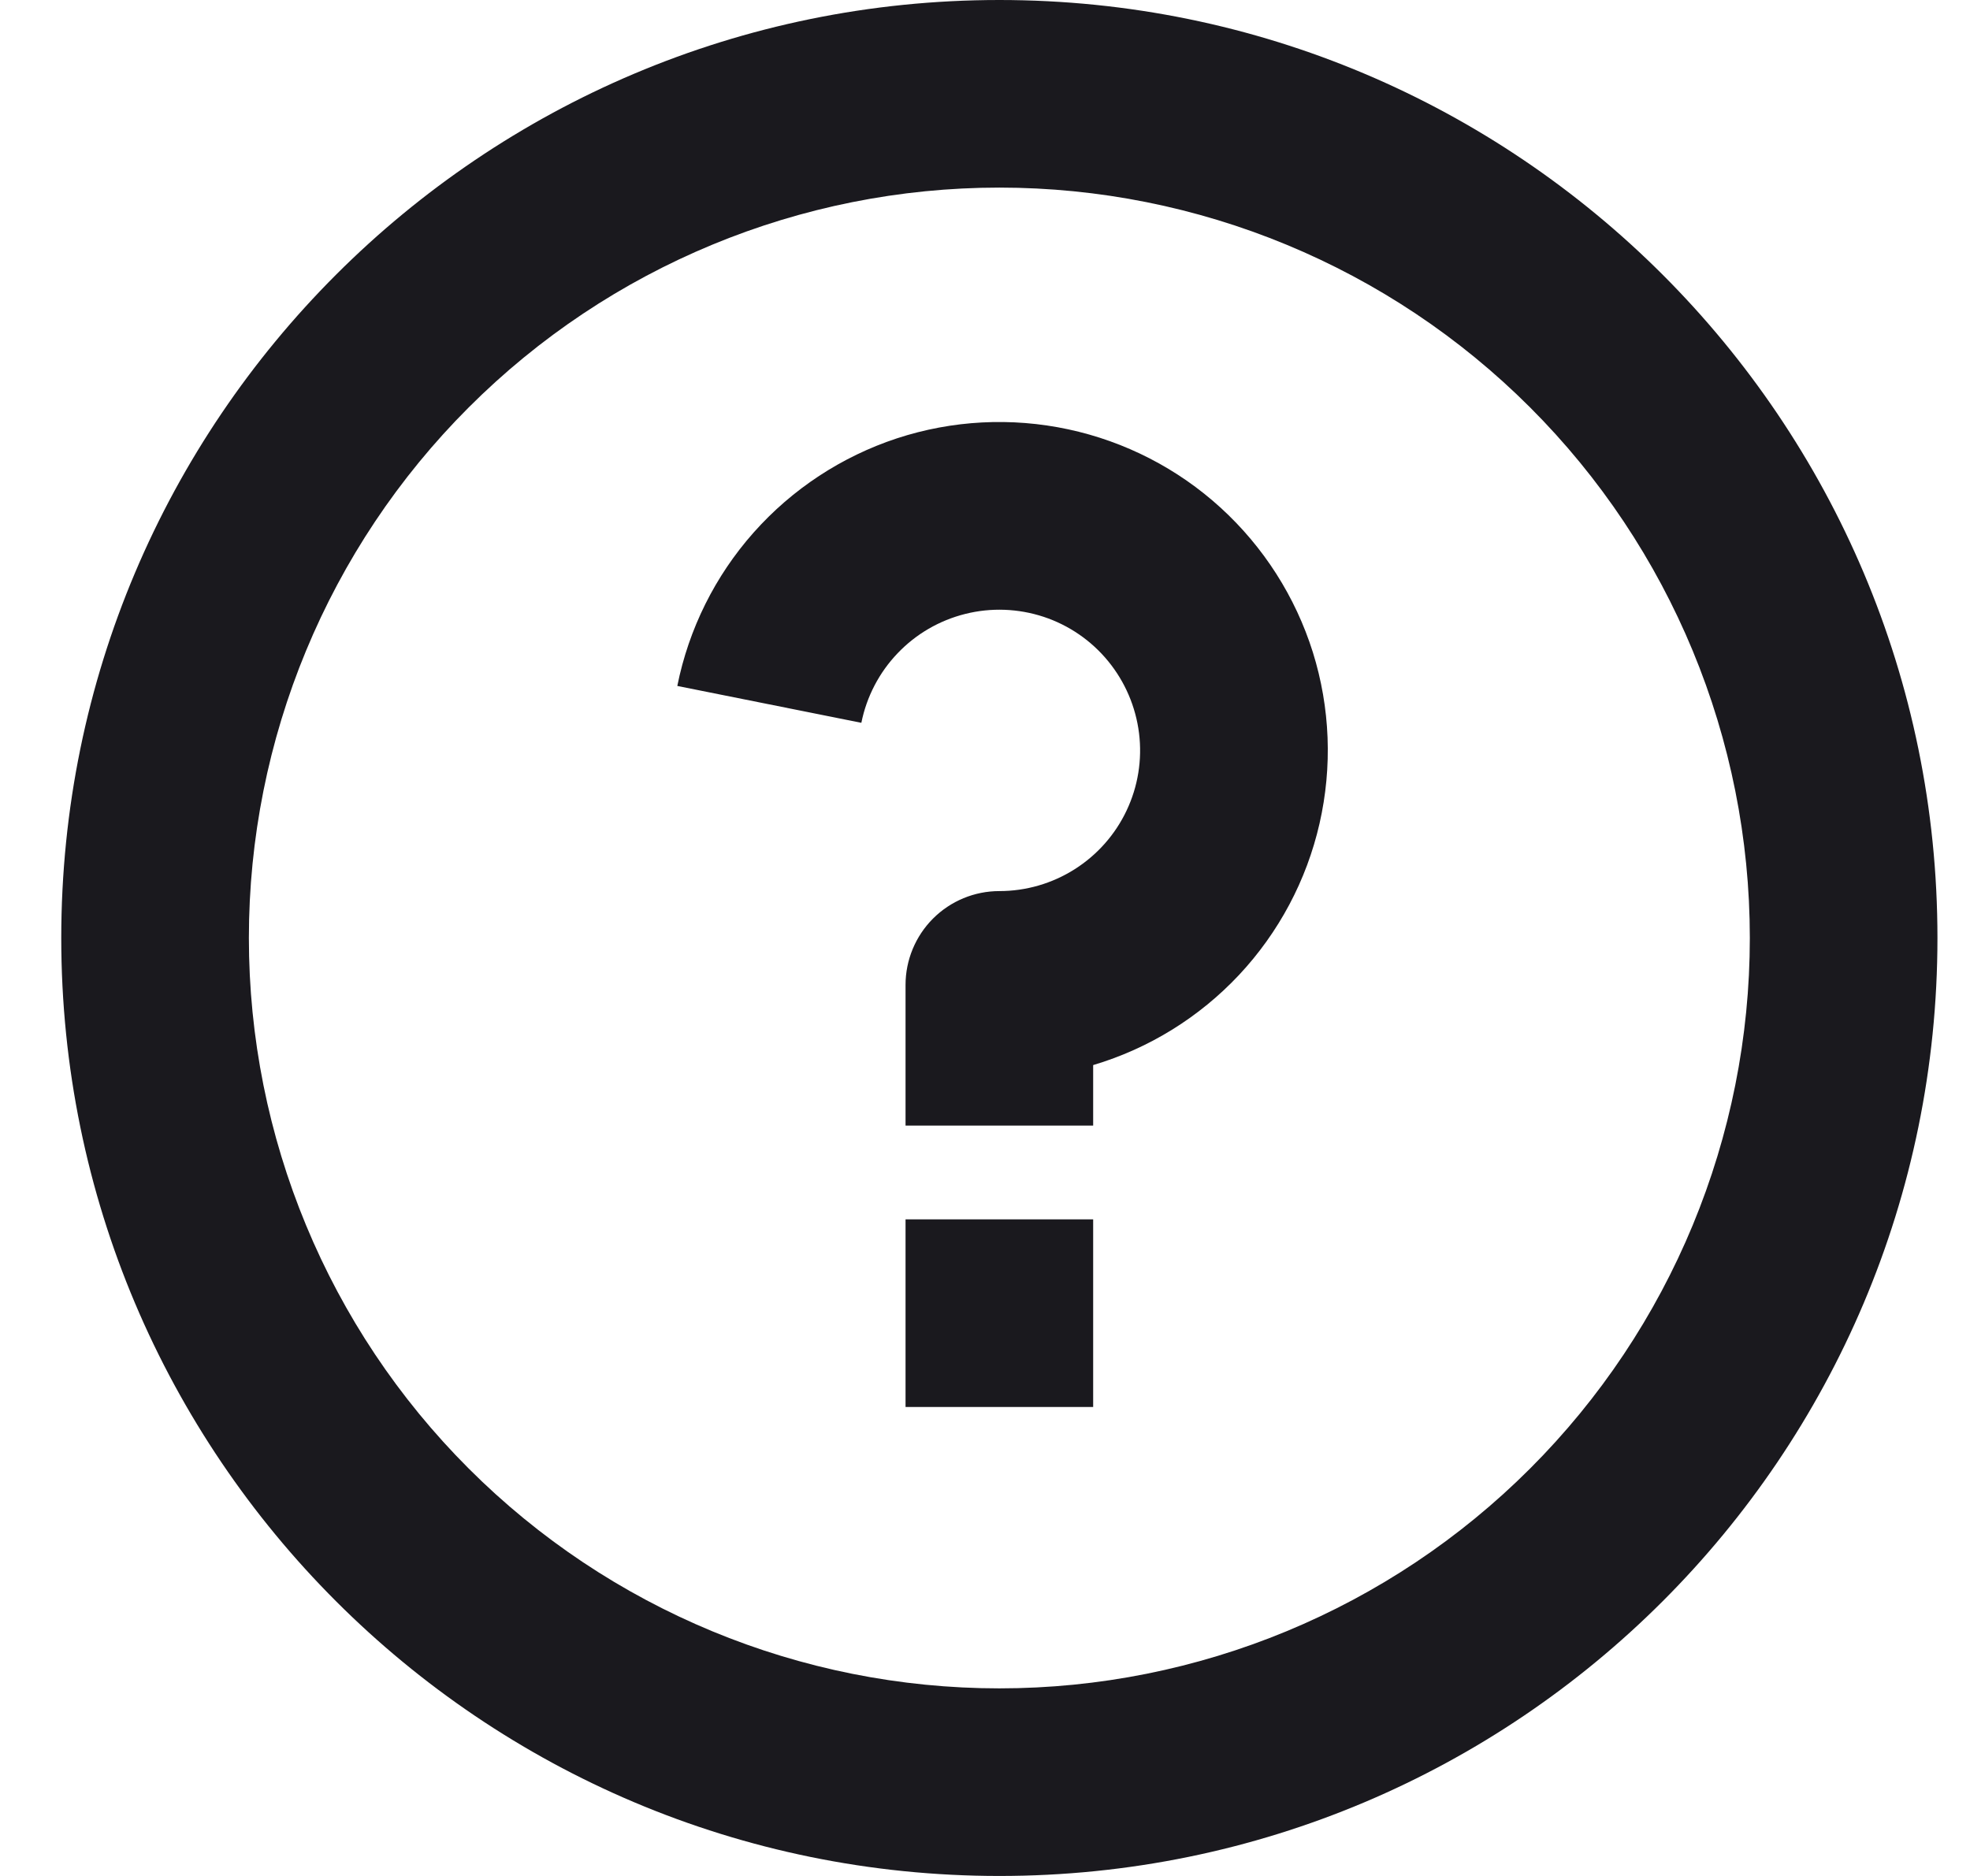<svg width="21" height="20" viewBox="0 0 21 20" fill="none" xmlns="http://www.w3.org/2000/svg">
<path d="M10.653 20C5.13 20 0.653 15.523 0.653 10C0.653 4.477 5.13 0 10.653 0C16.176 0 20.653 4.477 20.653 10C20.653 15.523 16.176 20 10.653 20ZM10.653 18C12.775 18 14.81 17.157 16.31 15.657C17.811 14.157 18.653 12.122 18.653 10C18.653 7.878 17.811 5.843 16.31 4.343C14.81 2.843 12.775 2 10.653 2C8.532 2 6.497 2.843 4.997 4.343C3.496 5.843 2.653 7.878 2.653 10C2.653 12.122 3.496 14.157 4.997 15.657C6.497 17.157 8.532 18 10.653 18ZM9.653 13H11.653V15H9.653V13ZM11.653 11.355V12H9.653V10.5C9.653 10.235 9.759 9.98 9.946 9.793C10.134 9.605 10.388 9.5 10.653 9.5C10.938 9.5 11.216 9.419 11.456 9.267C11.696 9.115 11.888 8.898 12.009 8.642C12.131 8.385 12.177 8.099 12.142 7.817C12.107 7.535 11.993 7.269 11.813 7.049C11.633 6.829 11.394 6.665 11.125 6.576C10.855 6.487 10.565 6.476 10.29 6.545C10.014 6.614 9.764 6.759 9.568 6.965C9.372 7.17 9.238 7.427 9.182 7.706L7.22 7.313C7.342 6.705 7.623 6.14 8.034 5.677C8.446 5.213 8.973 4.867 9.562 4.673C10.151 4.48 10.781 4.447 11.387 4.577C11.993 4.707 12.554 4.995 13.012 5.413C13.47 5.831 13.809 6.362 13.995 6.954C14.18 7.546 14.204 8.176 14.066 8.78C13.928 9.385 13.632 9.941 13.208 10.394C12.784 10.846 12.248 11.178 11.653 11.355Z" fill="#1A191E"/>
</svg>
